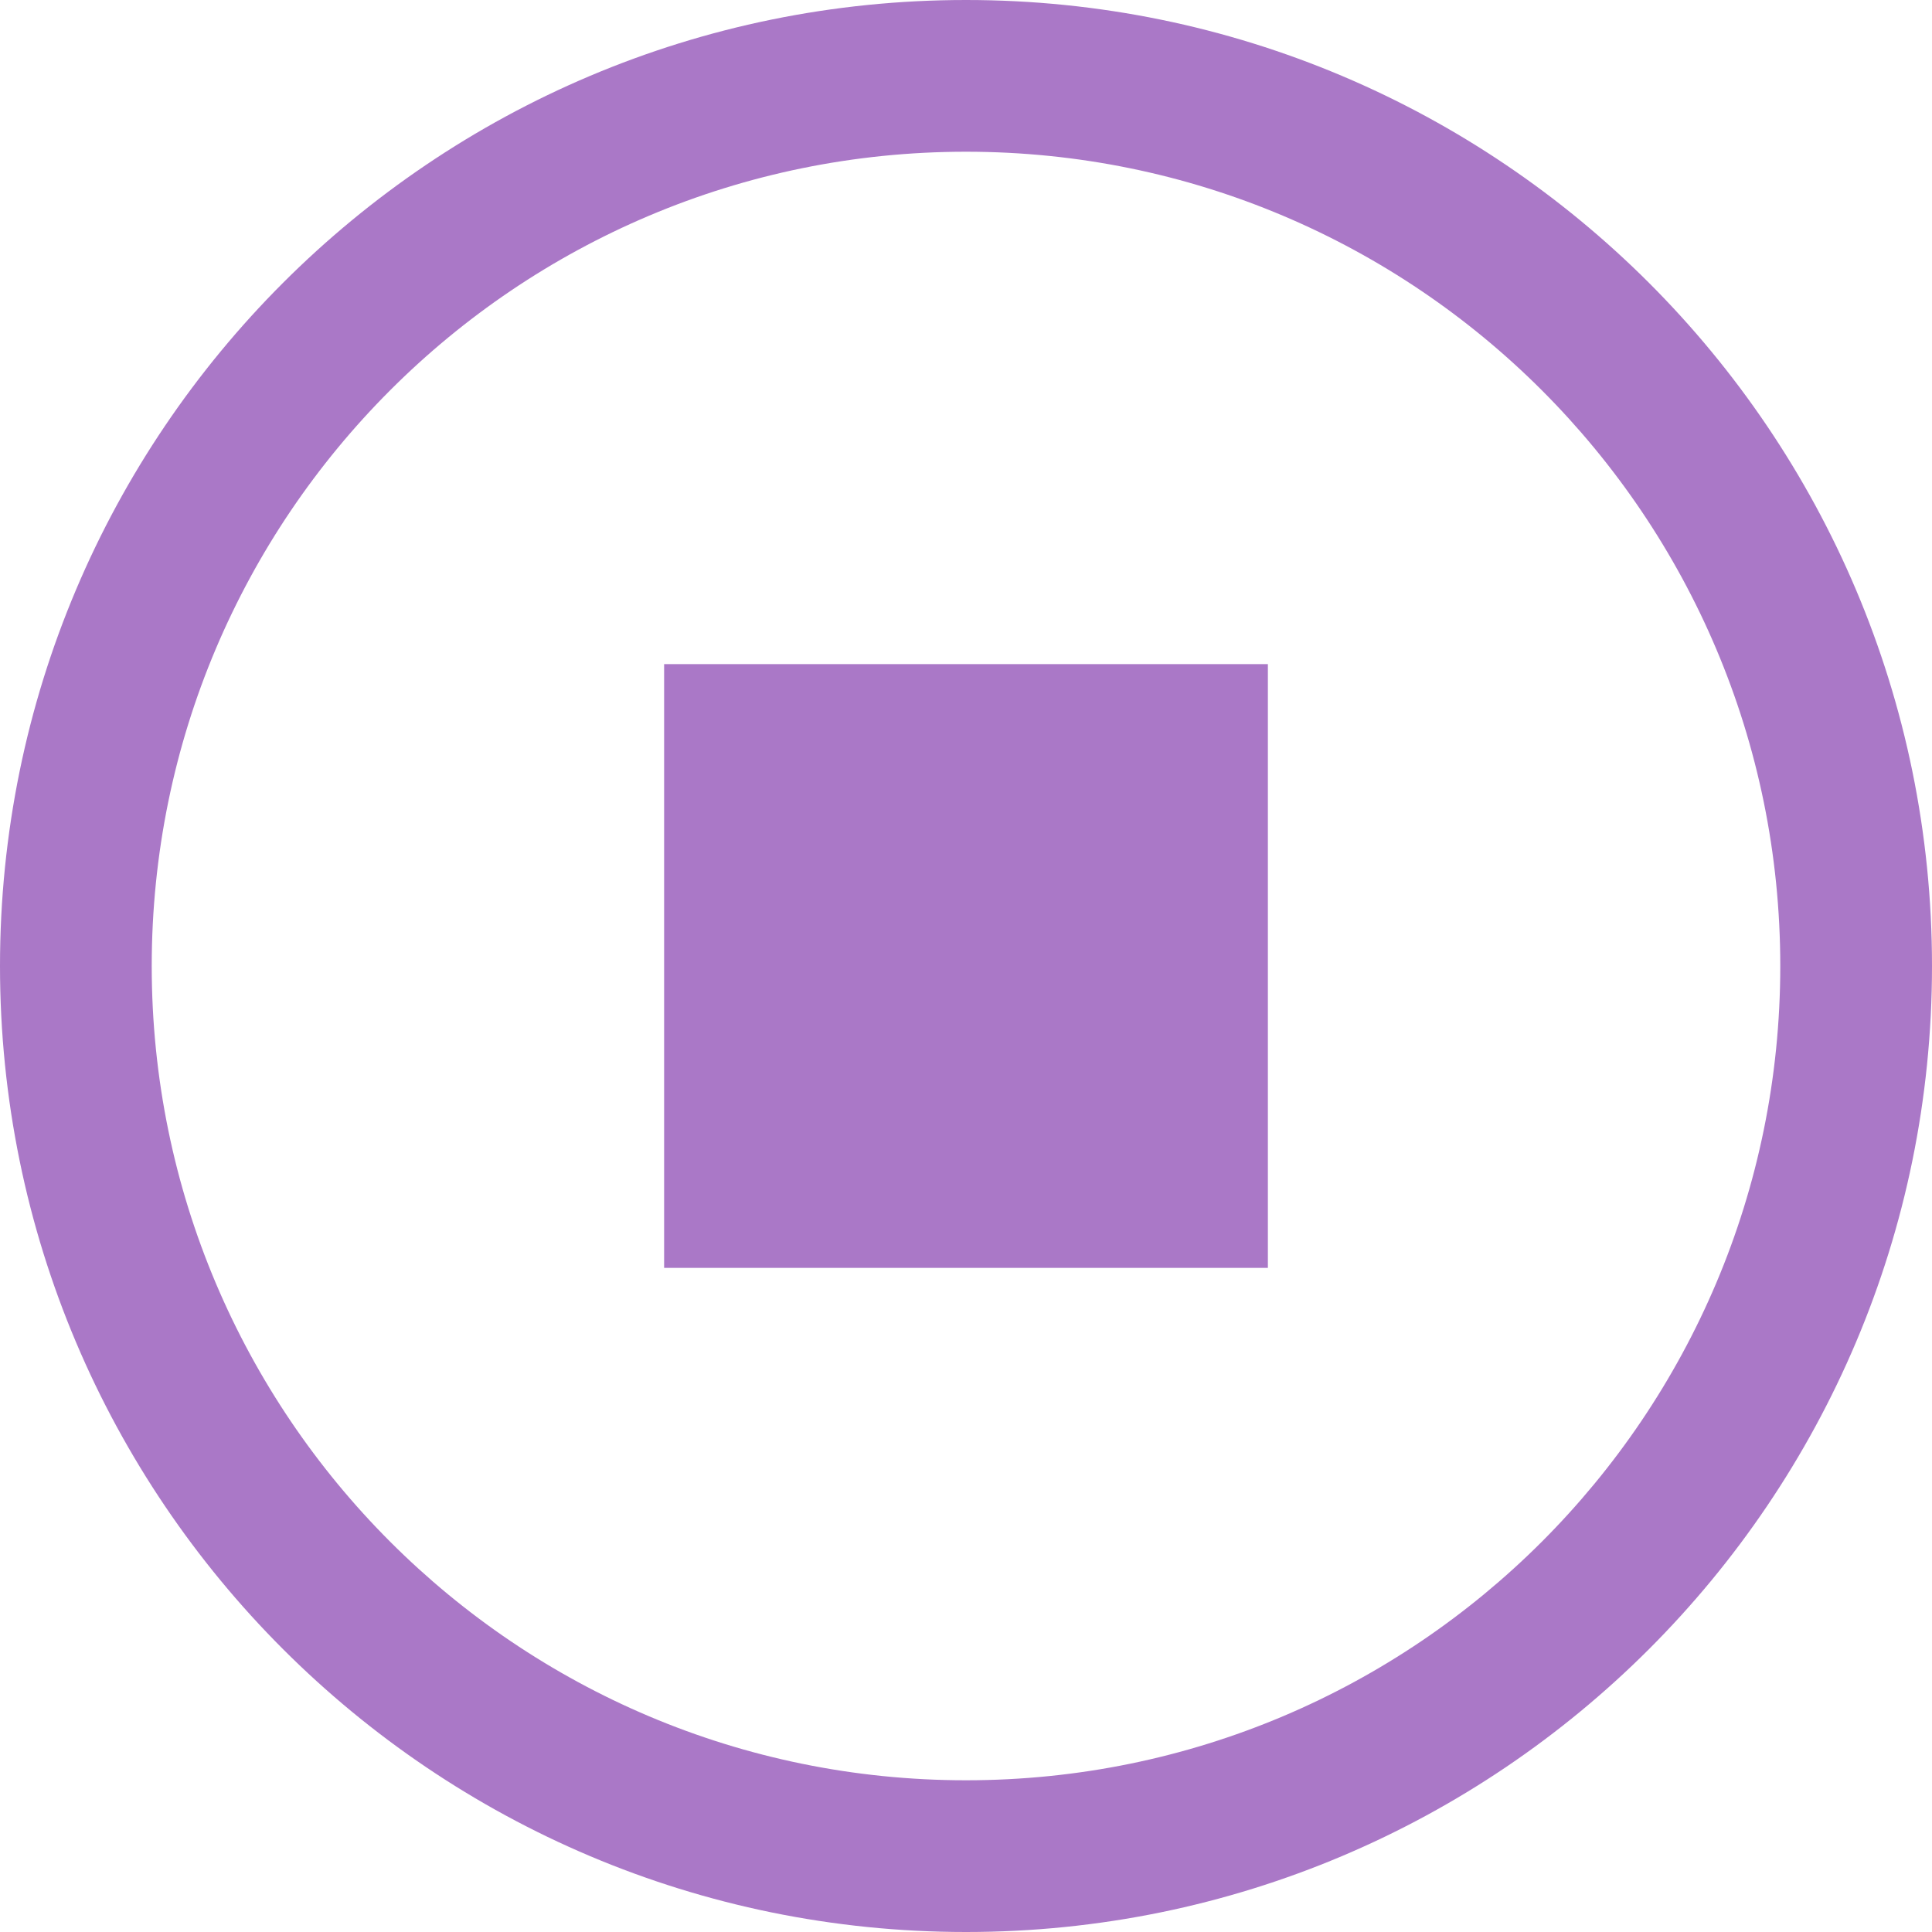 <?xml version="1.0" standalone="no"?><!DOCTYPE svg PUBLIC "-//W3C//DTD SVG 1.1//EN" "http://www.w3.org/Graphics/SVG/1.1/DTD/svg11.dtd"><svg t="1621577278266" class="icon" viewBox="0 0 1024 1024" version="1.1" xmlns="http://www.w3.org/2000/svg" p-id="70540" xmlns:xlink="http://www.w3.org/1999/xlink" width="16" height="16"><defs><style type="text/css"></style></defs><path d="M512 0C229.23 0 0 229.231 0 512c0 282.77 229.23 512 512 512 282.771 0 512-229.23 512-512C1024 229.231 794.771 0 512 0z m0 943.582C273.644 943.582 80.418 750.356 80.418 512S273.644 80.418 512 80.418 943.582 273.644 943.582 512 750.356 943.582 512 943.582z" fill="#aa78c7" p-id="70541"></path><path d="M352 352h320v320H352z" fill="#aa78c7" p-id="70542"></path></svg>